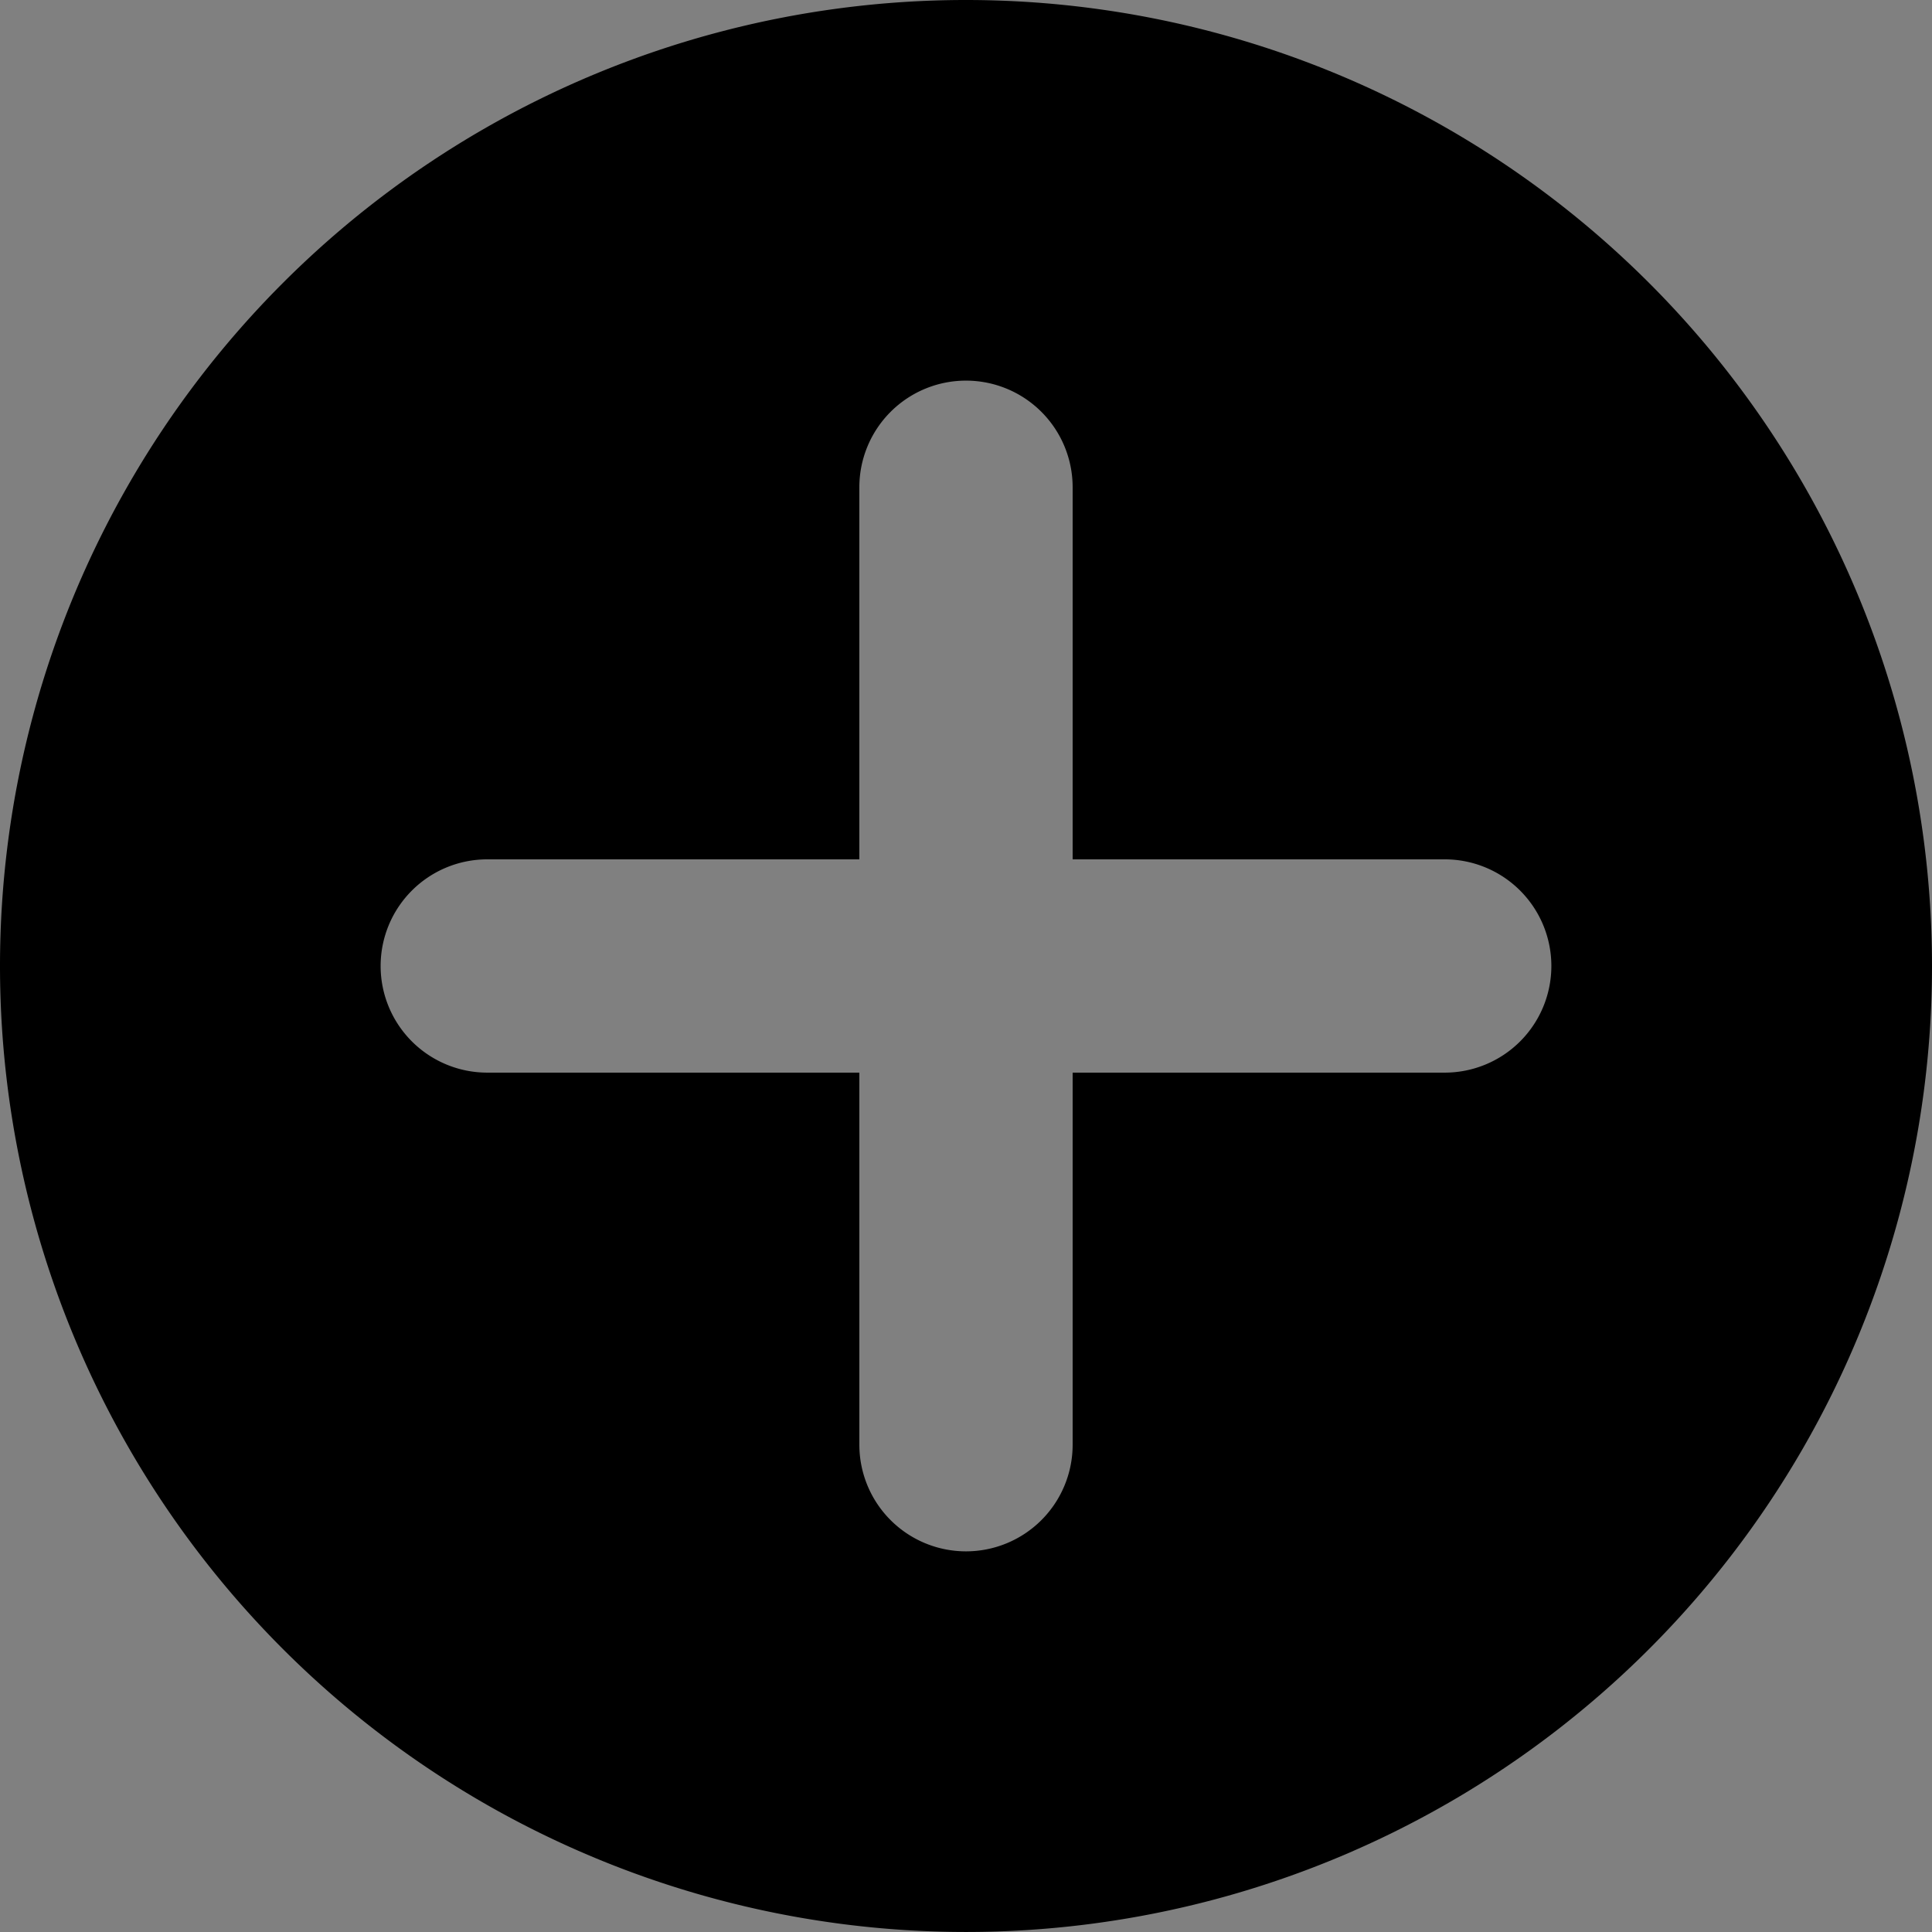 <?xml version="1.0" encoding="UTF-8" standalone="no"?>
<!-- Created with Inkscape (http://www.inkscape.org/) -->

<svg
   width="90.583mm"
   height="90.583mm"
   viewBox="0 0 90.583 90.583"
   version="1.1"
   id="svg1"
   xmlns:inkscape="http://www.inkscape.org/namespaces/inkscape"
   xmlns:sodipodi="http://sodipodi.sourceforge.net/DTD/sodipodi-0.dtd"
   xmlns="http://www.w3.org/2000/svg"
   xmlns:svg="http://www.w3.org/2000/svg">
  <rect x="0" y="0" width="90.583" height="90.583" fill="#808080" stroke="none"/>
  <sodipodi:namedview
     id="namedview1"
     pagecolor="#505050"
     bordercolor="#ffffff"
     borderopacity="1"
     inkscape:showpageshadow="0"
     inkscape:pageopacity="0"
     inkscape:pagecheckerboard="1"
     inkscape:deskcolor="#505050"
     inkscape:document-units="mm" />
  <defs
     id="defs1" />
  <g
     inkscape:label="Layer 1"
     inkscape:groupmode="layer"
     id="layer1"
     transform="translate(-63.94,-162.233)">
    <path
       id="path5"
       style="color:#000000;fill:#000000;stroke-linecap:round;stroke-linejoin:round;-inkscape-stroke:none"
       d="m 109.232,162.233 a 45.291,45.291 0 0 0 -45.292,45.291 45.291,45.291 0 0 0 45.292,45.291 45.291,45.291 0 0 0 45.291,-45.291 45.291,45.291 0 0 0 -45.291,-45.291 z m -5.1e-4,17.846 a 5,5 0 0 1 5,5 v 17.445 h 17.445 a 5,5 0 0 1 5,5 5,5 0 0 1 -5,5 h -17.445 v 17.445 a 5,5 0 0 1 -5,5 5,5 0 0 1 -5,-5 V 212.524 H 86.786 a 5,5 0 0 1 -5,-5 5,5 0 0 1 5,-5 h 17.445 v -17.445 a 5,5 0 0 1 5,-5 z"
       inkscape:export-filename="plus_u.svg"
       inkscape:export-xdpi="96"
       inkscape:export-ydpi="96" />
    <g
       id="path2"
       transform="translate(-2.004,131.866)">
      <path
         style="color:#000000;fill:#ffffff;stroke-linecap:round;stroke-linejoin:round;-inkscape-stroke:none"
         d="m 93.789,89.381 h 22.445 m -22.445,0 V 66.935 m 0,22.445 H 71.344 m 22.445,0 v 22.445"
         id="path8" />
    </g>
  </g>
</svg>
